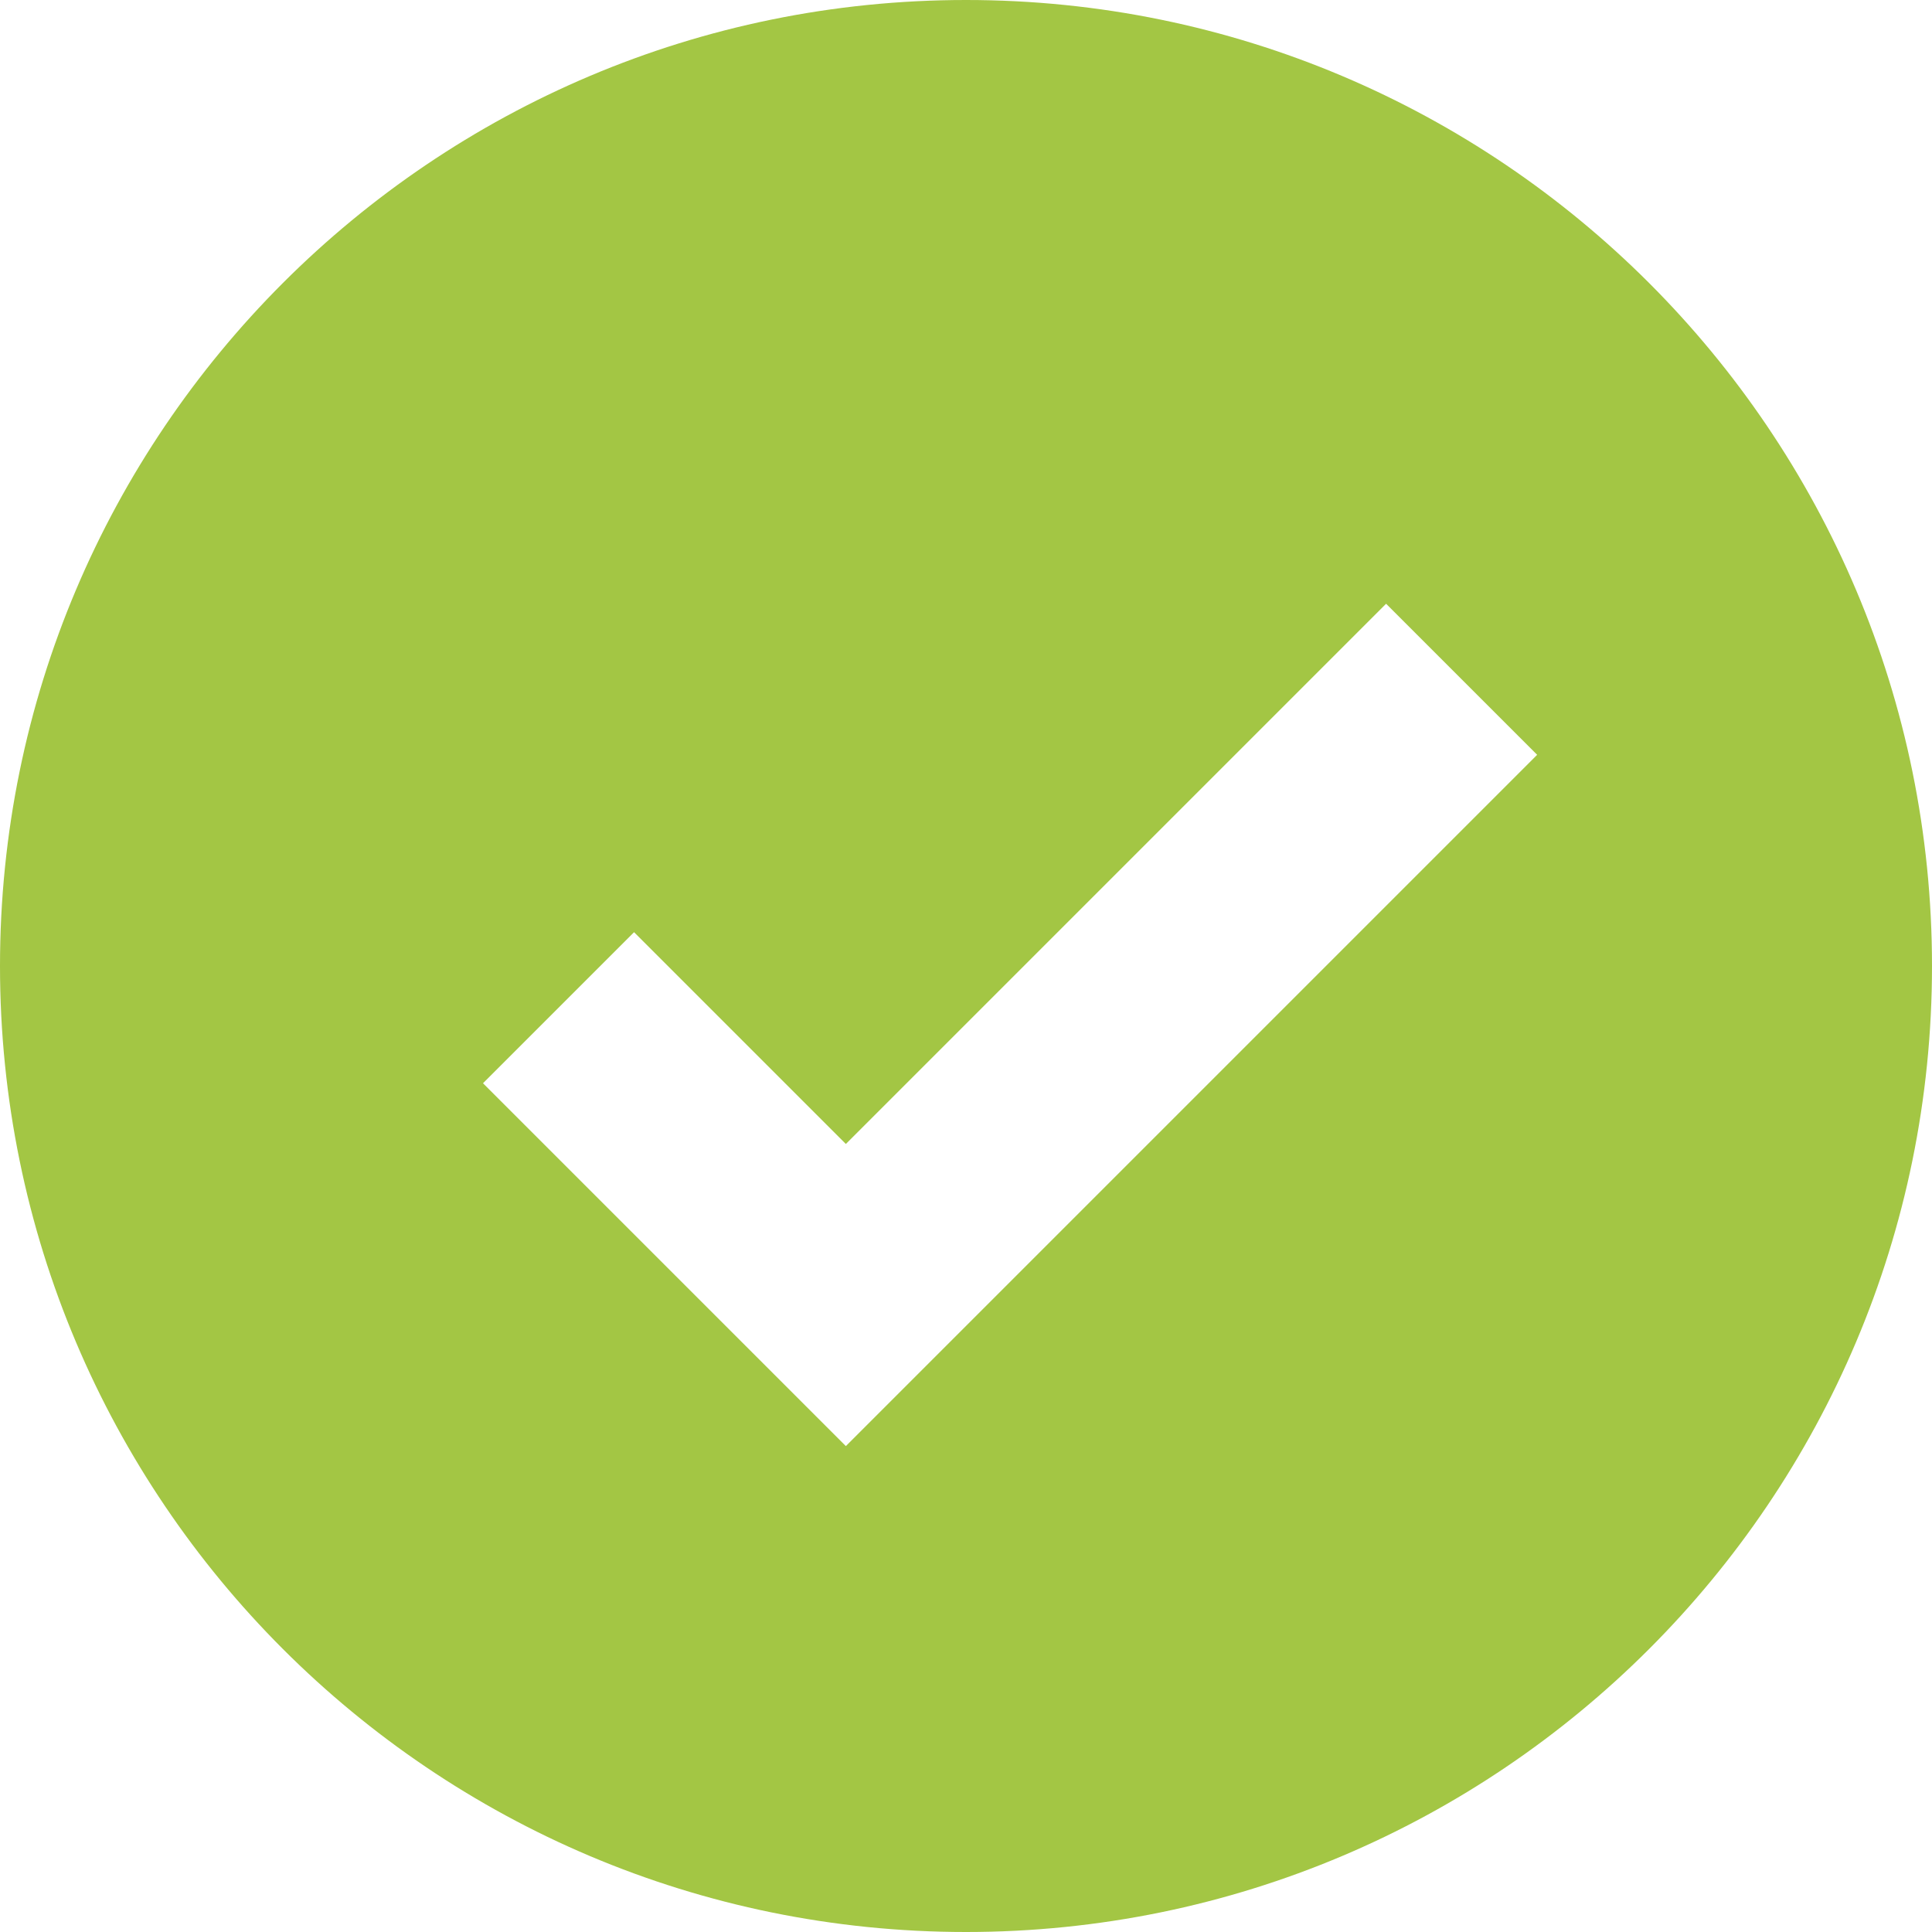 <svg width="16px" height="16px" viewBox="0 0 16 16" version="1.1" xmlns="http://www.w3.org/2000/svg" xmlns:xlink="http://www.w3.org/1999/xlink">
    <path d="M8,16 C3.582,16 0,12.418 0,8 C0,3.582 3.582,0 8,0 C12.418,0 16,3.582 16,8 C16,12.418 12.418,16 8,16 Z M5.251,7.72 L4,8.971 L7.005,11.976 L12.73,6.251 L11.479,5 L7.005,9.474 L5.251,7.72 Z" id="ic_exec_status_done" fill="#A3C644"></path>
</svg>
